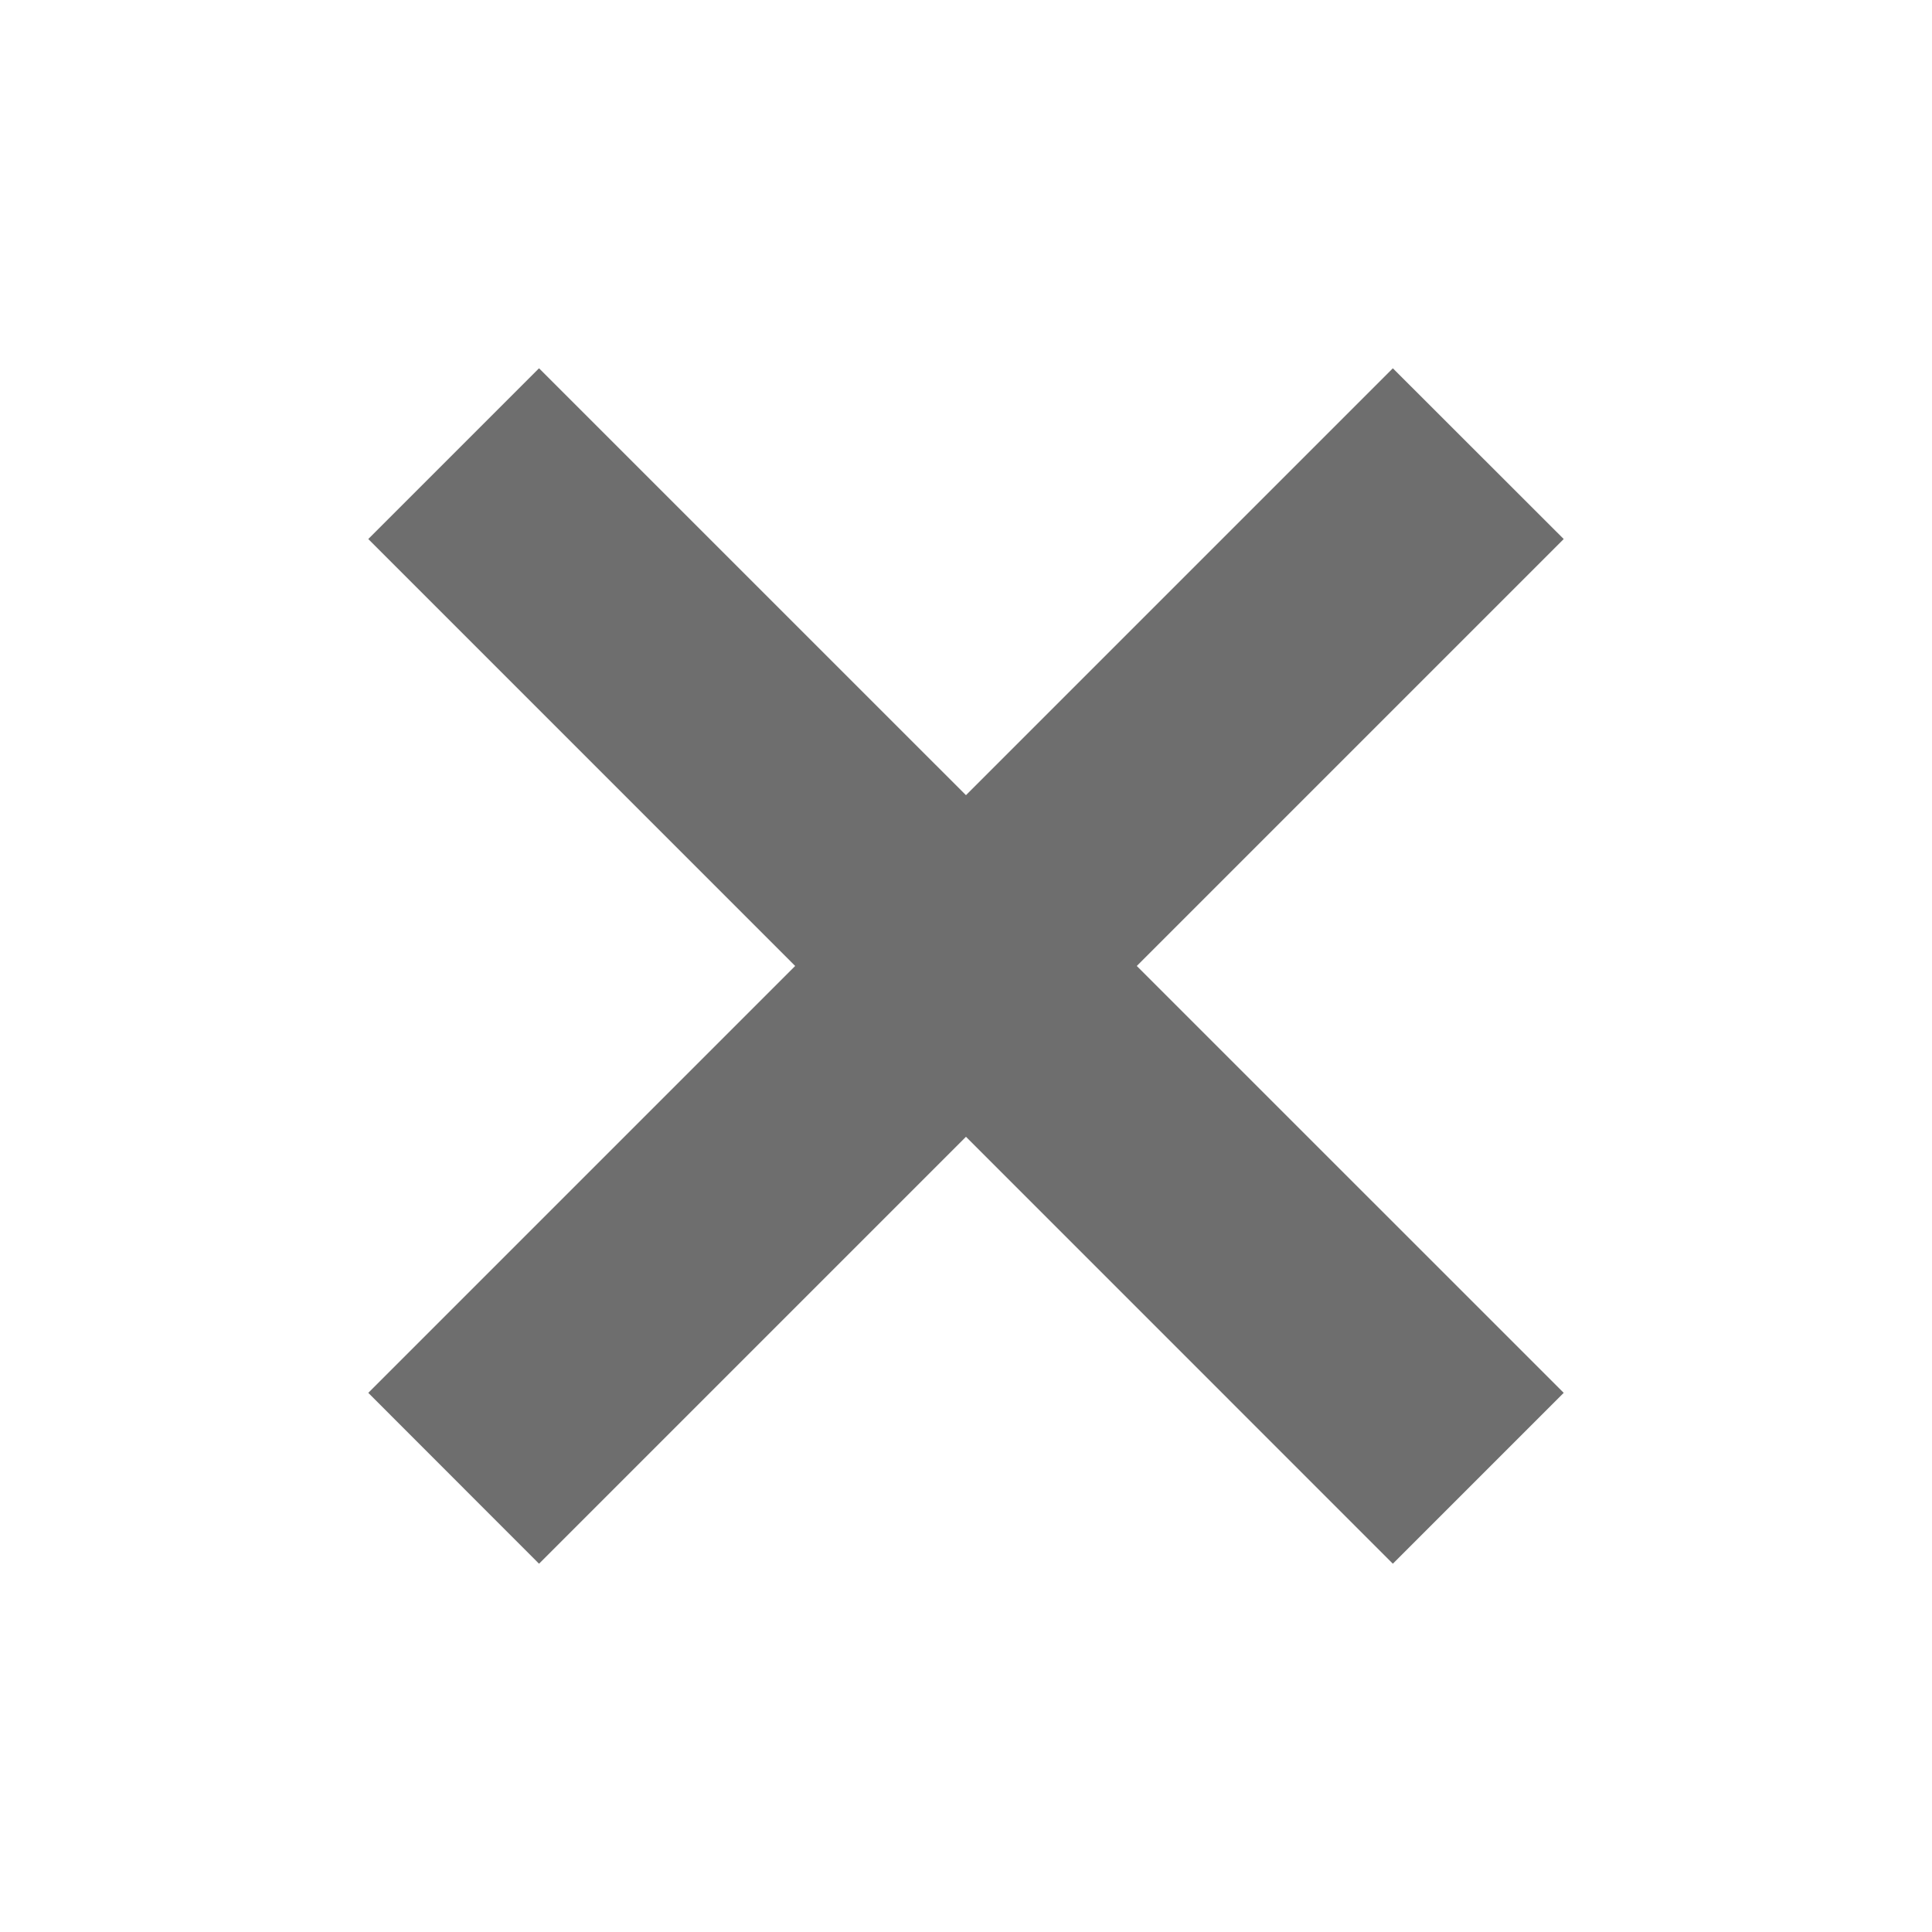 <svg xmlns="http://www.w3.org/2000/svg" width="16" height="16" viewBox="0 0 16 16"><rect id="frame" width="16" height="16" fill="none"/><g fill="#6E6E6E" fill-rule="evenodd"><path d="M11.535 3.05l1.415 1.414-8.486 8.486-1.414-1.415z"/><path d="M12.95 11.535l-1.415 1.415L3.05 4.464 4.464 3.05z"/></g></svg>